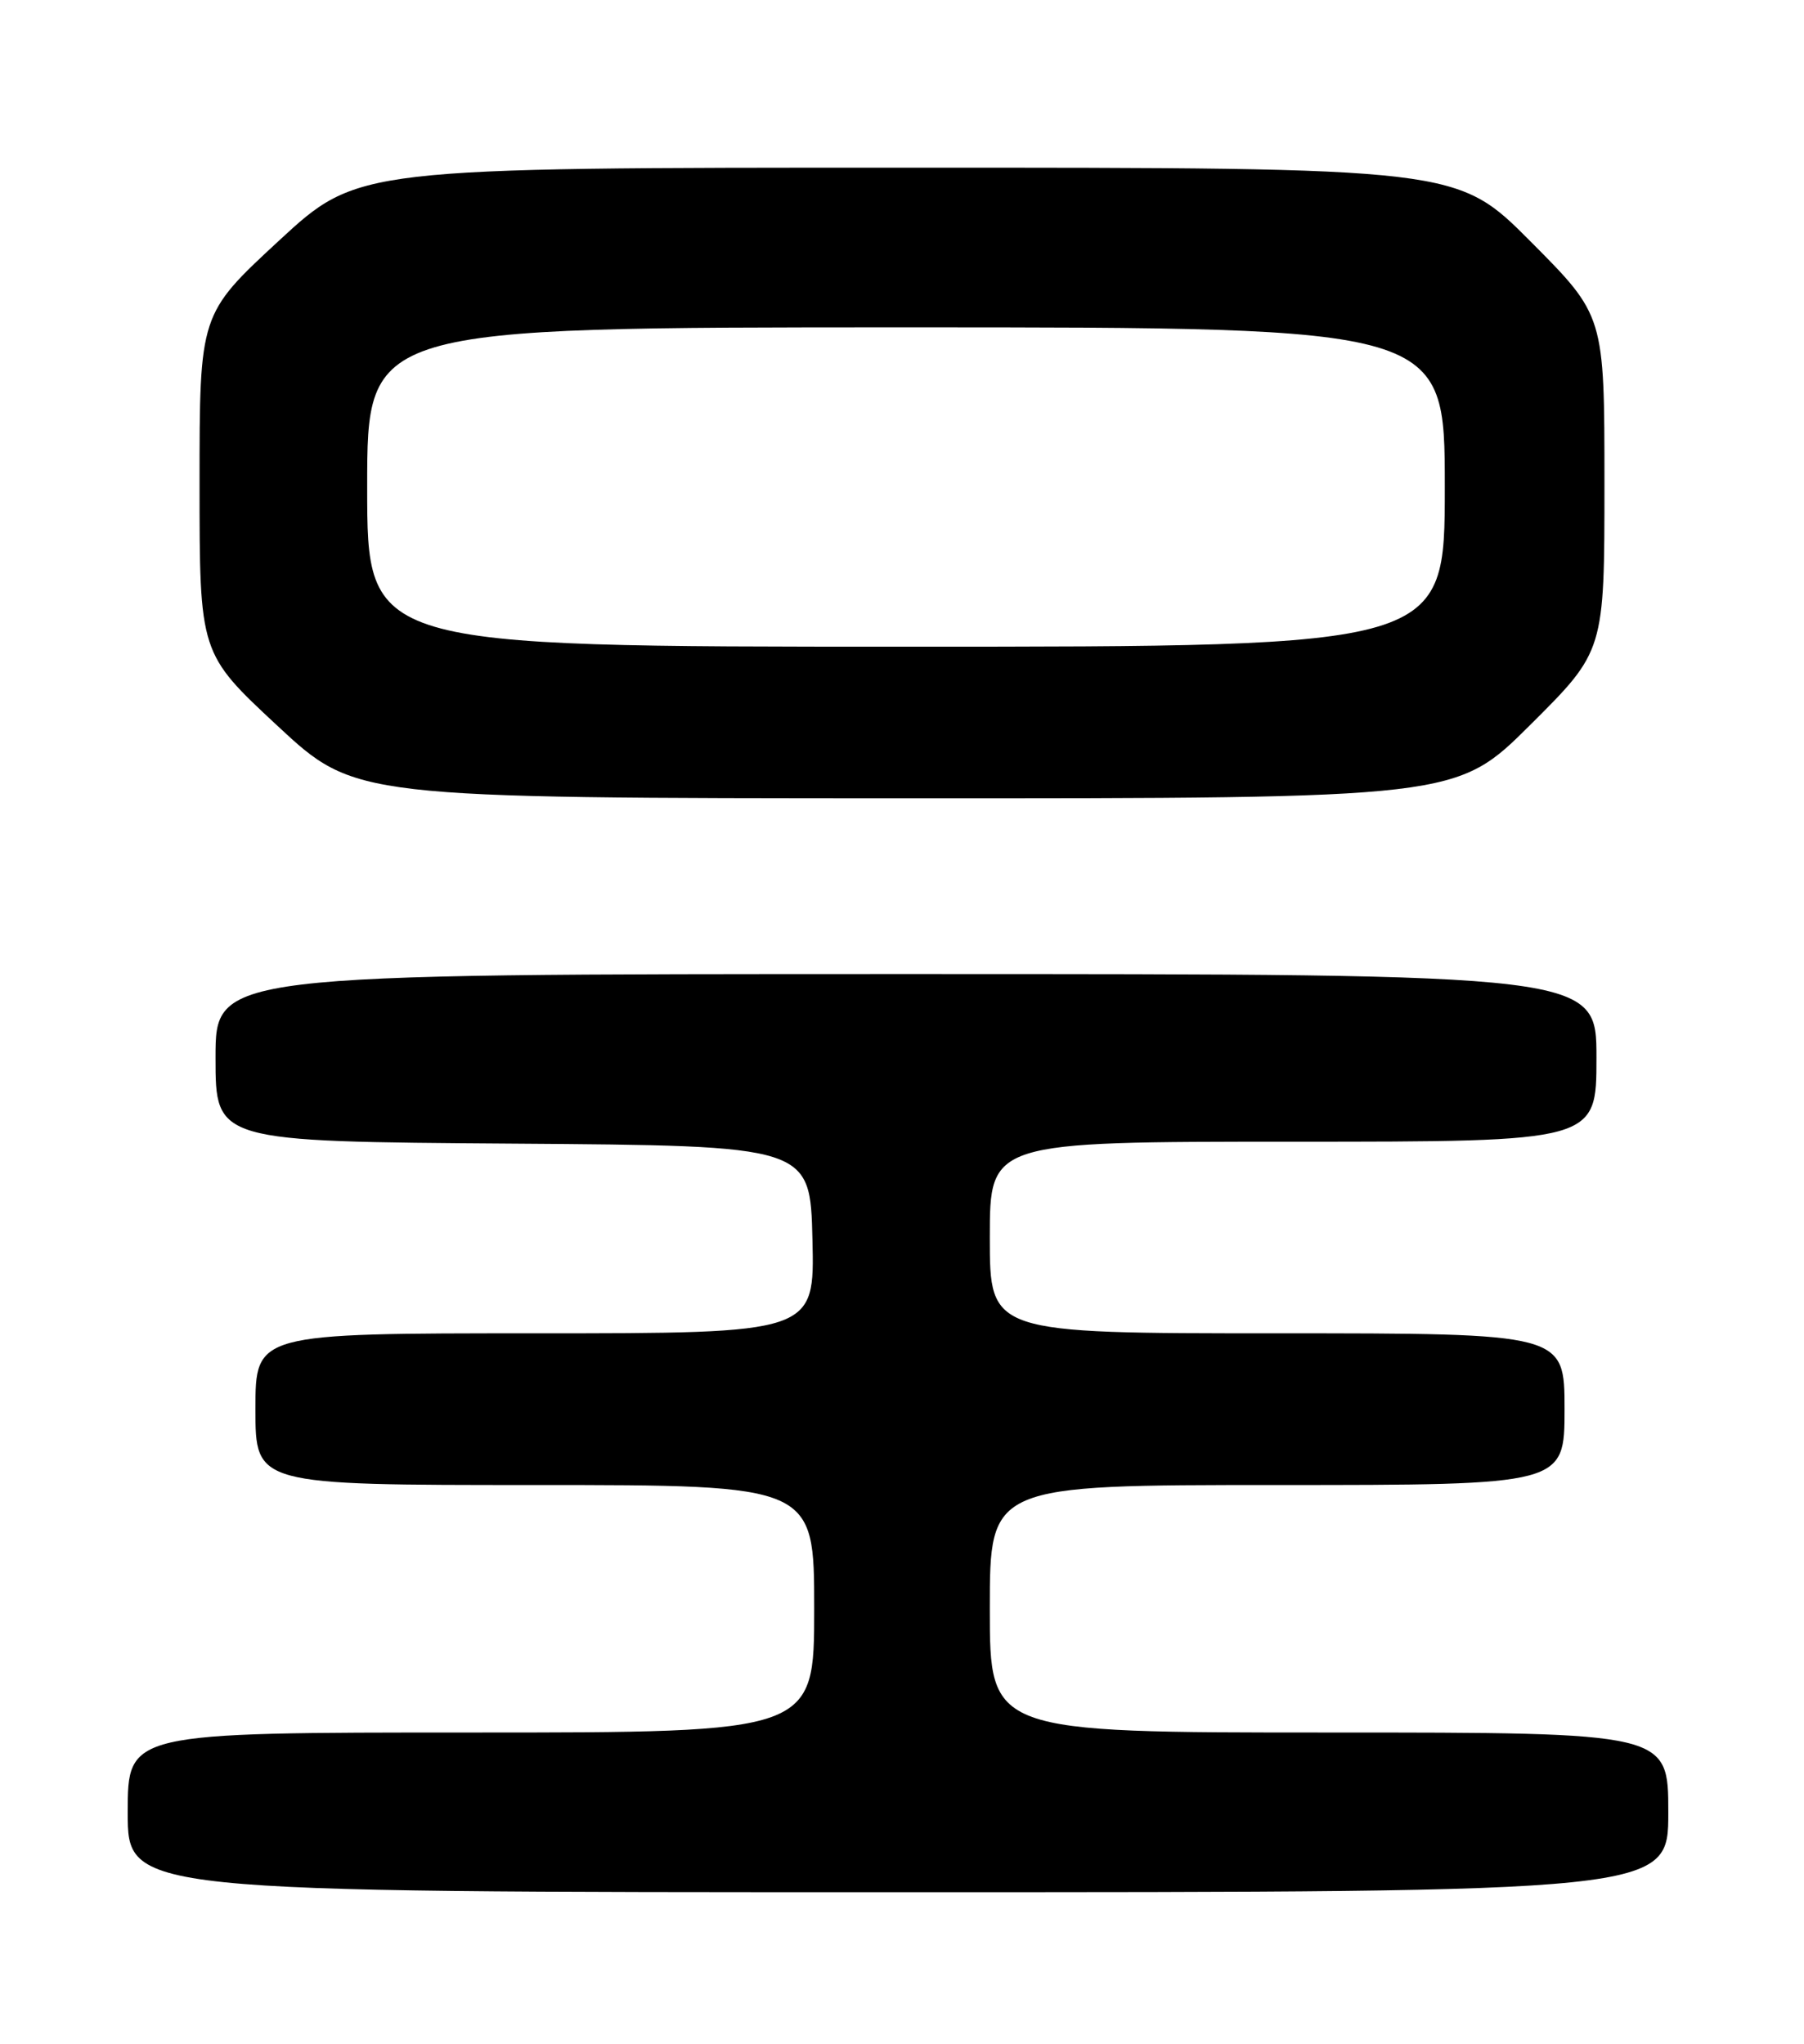 <?xml version="1.0" encoding="UTF-8" standalone="no"?>
<!DOCTYPE svg PUBLIC "-//W3C//DTD SVG 1.1//EN" "http://www.w3.org/Graphics/SVG/1.1/DTD/svg11.dtd" >
<svg xmlns="http://www.w3.org/2000/svg" xmlns:xlink="http://www.w3.org/1999/xlink" version="1.1" viewBox="0 0 226 256">
 <g >
 <path fill="currentColor"
d=" M 209.00 227.00 C 209.00 217.00 209.00 217.00 166.50 217.00 C 124.00 217.00 124.00 217.00 124.00 201.50 C 124.00 186.00 124.00 186.00 160.00 186.00 C 196.00 186.00 196.00 186.00 196.00 176.50 C 196.00 167.00 196.00 167.00 160.00 167.00 C 124.00 167.00 124.00 167.00 124.00 155.00 C 124.00 143.00 124.00 143.00 162.00 143.00 C 200.00 143.00 200.00 143.00 200.00 132.50 C 200.00 122.00 200.00 122.00 113.50 122.00 C 27.00 122.00 27.00 122.00 27.00 132.49 C 27.00 142.98 27.00 142.98 64.25 143.24 C 101.50 143.50 101.50 143.50 101.78 155.25 C 102.06 167.00 102.06 167.00 67.03 167.00 C 32.00 167.00 32.00 167.00 32.00 176.50 C 32.00 186.00 32.00 186.00 67.00 186.00 C 102.00 186.00 102.00 186.00 102.00 201.50 C 102.00 217.00 102.00 217.00 59.00 217.00 C 16.00 217.00 16.00 217.00 16.00 227.00 C 16.00 237.00 16.00 237.00 112.50 237.00 C 209.00 237.00 209.00 237.00 209.00 227.00 Z  M 191.73 90.77 C 201.00 81.54 201.00 81.54 201.00 60.54 C 201.00 39.54 201.00 39.54 191.77 30.27 C 182.54 21.00 182.54 21.00 113.69 21.00 C 44.84 21.00 44.84 21.00 34.92 30.17 C 25.00 39.35 25.00 39.35 25.00 60.59 C 25.00 81.83 25.00 81.83 34.75 90.90 C 44.50 99.97 44.50 99.97 113.48 99.99 C 182.46 100.00 182.46 100.00 191.73 90.77 Z  M 46.00 61.00 C 46.00 41.00 46.00 41.00 113.50 41.00 C 181.00 41.00 181.00 41.00 181.00 61.00 C 181.00 81.00 181.00 81.00 113.50 81.00 C 46.00 81.00 46.00 81.00 46.00 61.00 Z "/>
</g>
</svg>